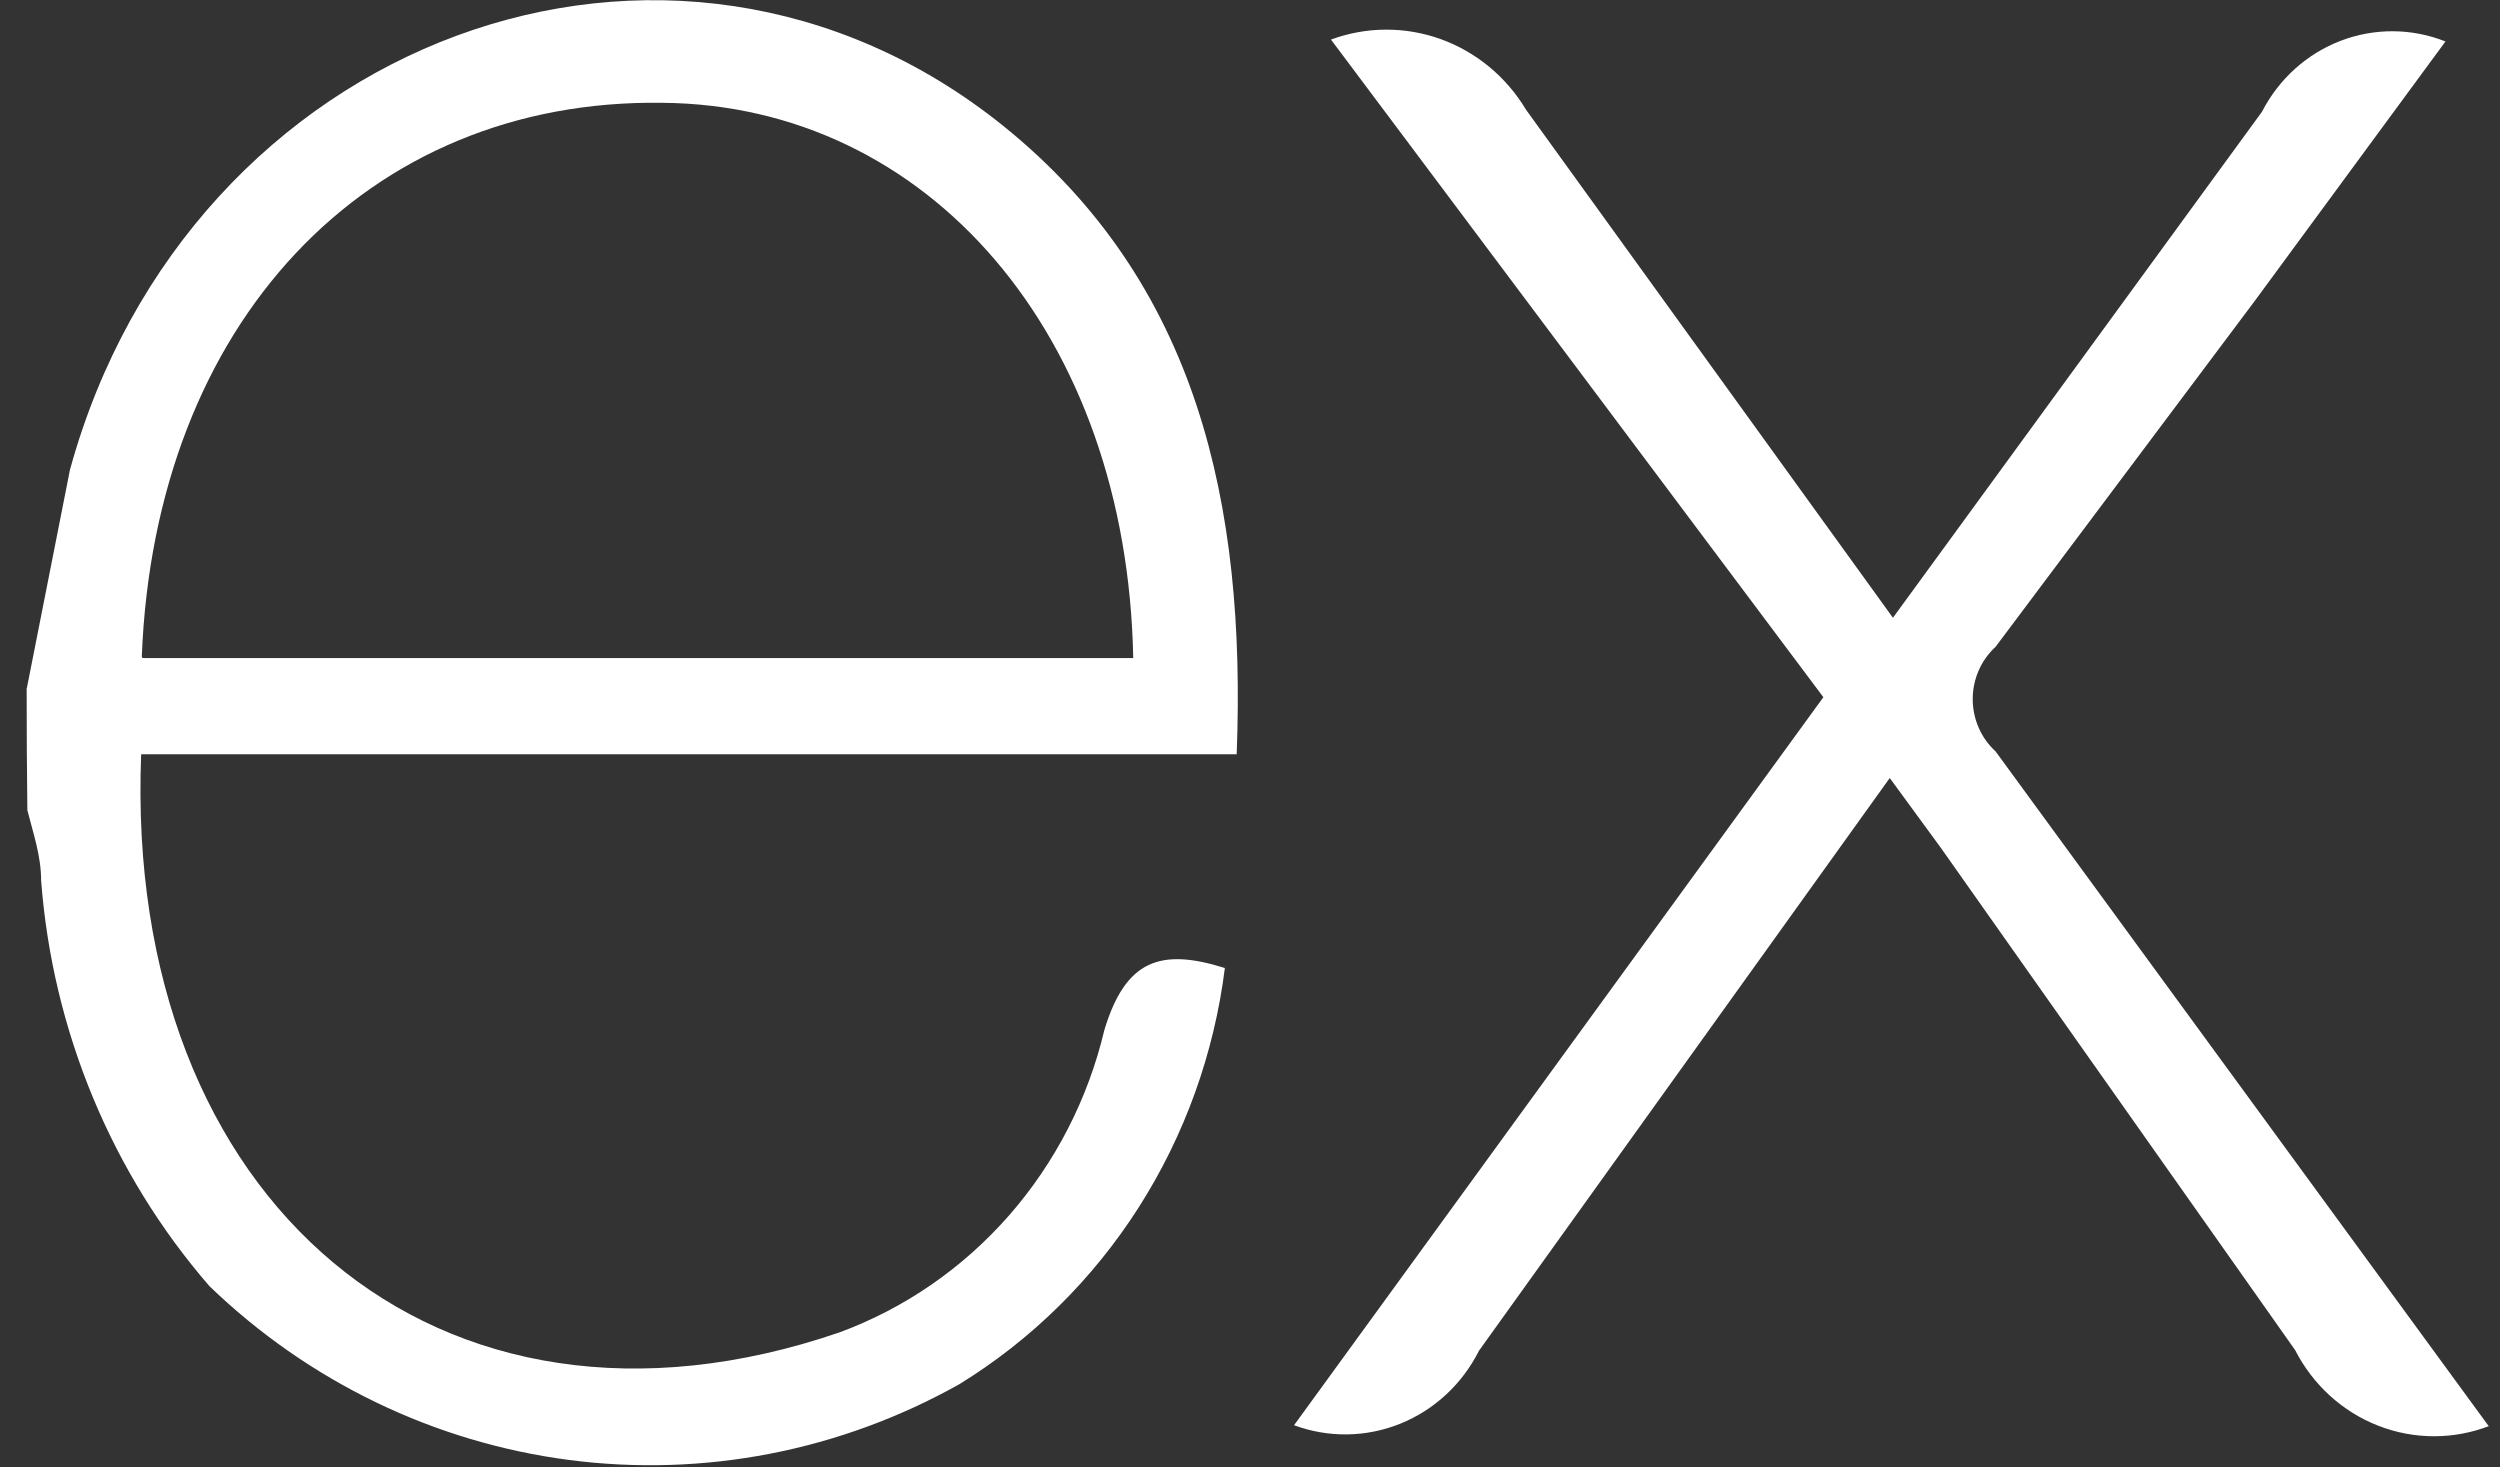 <svg width="92" height="54" viewBox="0 0 92 54" fill="none" xmlns="http://www.w3.org/2000/svg">
<rect x="0" y="0" width="92" height="54" fill="#333333" stroke="none"/>
<path d="M91.617 52.471C90.298 52.983 88.842 52.982 87.523 52.468C86.205 51.955 85.116 50.964 84.461 49.684L71.432 31.213L69.543 28.631L54.426 49.707C53.81 50.934 52.78 51.889 51.528 52.393C50.275 52.898 48.886 52.917 47.621 52.448L67.1 25.657L48.98 1.456C50.283 0.975 51.708 0.969 53.015 1.438C54.322 1.908 55.431 2.825 56.156 4.035L69.66 22.734L83.241 4.112C83.861 2.907 84.892 1.978 86.137 1.501C87.382 1.025 88.754 1.033 89.993 1.526L82.961 11.093L73.437 23.803C73.172 24.045 72.961 24.341 72.816 24.673C72.671 25.004 72.596 25.364 72.596 25.727C72.596 26.09 72.671 26.45 72.816 26.781C72.961 27.113 73.172 27.409 73.437 27.651L91.579 52.475L91.617 52.471ZM0.988 25.324L2.574 17.291C6.932 1.406 24.697 -5.203 36.918 4.631C44.075 10.396 45.861 18.557 45.51 27.756H5.195C4.542 44.182 16.105 54.101 30.891 49.033C33.287 48.149 35.433 46.669 37.135 44.726C38.836 42.782 40.041 40.437 40.642 37.899C41.423 35.321 42.711 34.879 45.075 35.623C44.681 38.768 43.597 41.78 41.903 44.434C40.21 47.087 37.951 49.313 35.298 50.942C30.915 53.4 25.886 54.374 20.93 53.725C15.975 53.077 11.346 50.838 7.707 47.33C4.108 43.177 1.932 37.932 1.513 32.394C1.513 31.484 1.211 30.632 1.007 29.815C0.989 28.32 0.98 26.824 0.981 25.328L0.988 25.324ZM5.244 24.217H41.703C41.476 12.308 34.146 3.861 24.369 3.783C13.485 3.628 5.697 11.89 5.218 24.163L5.244 24.217Z" fill="white"/>
</svg>
